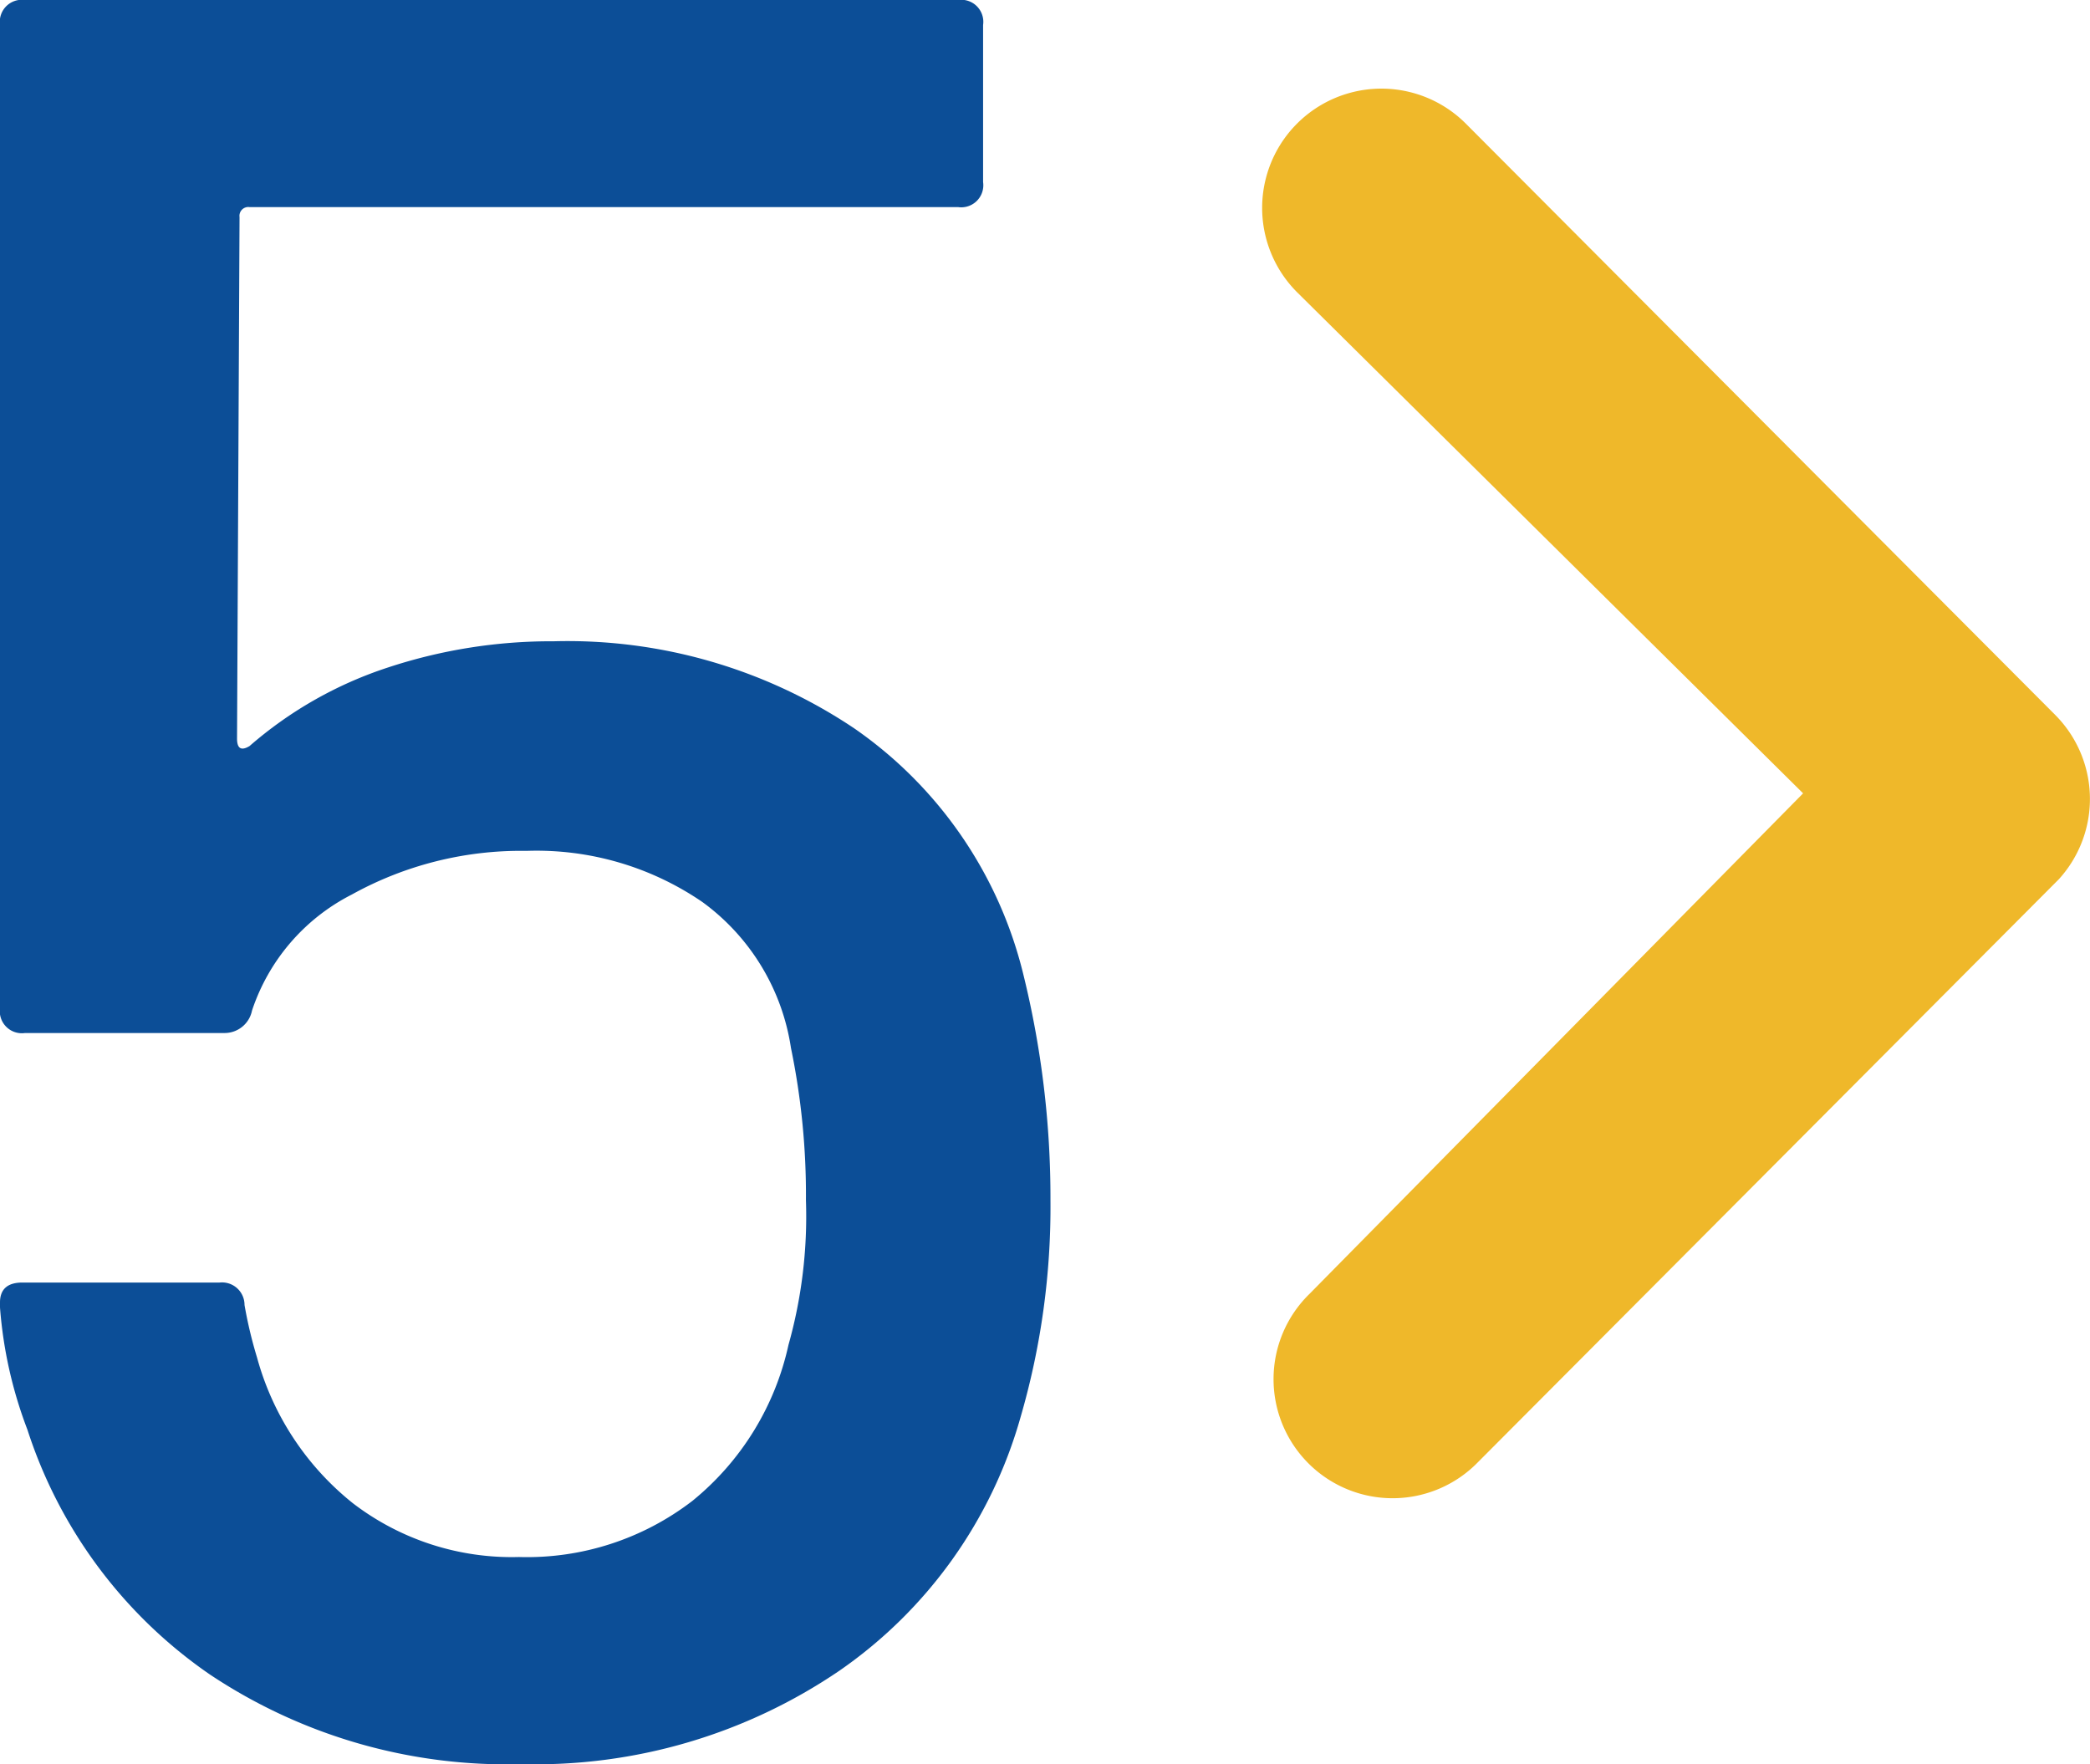 <svg xmlns="http://www.w3.org/2000/svg" width="41.881" height="35.35" viewBox="0 0 41.881 35.35">
  <g id="Group_5948" data-name="Group 5948" transform="translate(-1006.825 -4168)">
    <path id="Path_8656" data-name="Path 8656" d="M10.325-15.5a18.69,18.69,0,0,1,.55,4.55,15.08,15.08,0,0,1-.6,4.35A9.218,9.218,0,0,1,6.65-1.525,10.823,10.823,0,0,1,.275.35a10.707,10.707,0,0,1-6.25-1.8,9.494,9.494,0,0,1-3.65-4.9,8.678,8.678,0,0,1-.55-2.45v-.1q0-.4.45-.4h3.95a.451.451,0,0,1,.5.45,8.719,8.719,0,0,0,.25,1.05A5.633,5.633,0,0,0-3.1-4.875,5.234,5.234,0,0,0,.225-3.8,5.434,5.434,0,0,0,3.7-4.925,5.553,5.553,0,0,0,5.625-8.05a9.521,9.521,0,0,0,.35-2.9,14.56,14.56,0,0,0-.3-3.05A4.432,4.432,0,0,0,3.9-16.925,5.879,5.879,0,0,0,.375-17.95a6.994,6.994,0,0,0-3.5.875,4.034,4.034,0,0,0-2,2.325.56.56,0,0,1-.55.45h-4a.442.442,0,0,1-.5-.5V-34.5a.442.442,0,0,1,.5-.5h18.7a.442.442,0,0,1,.5.5v3.15a.442.442,0,0,1-.5.5h-14.2a.177.177,0,0,0-.2.2l-.05,10.45q0,.3.25.15A8.013,8.013,0,0,1-2.4-21.625,10.445,10.445,0,0,1,.925-22.15,10.312,10.312,0,0,1,6.95-20.4,8.413,8.413,0,0,1,10.325-15.5Z" transform="translate(1017 4203)" fill="#0c4e97"/>
    <path id="Icon_ionic-ios-arrow-dropright-circle" data-name="Icon ionic-ios-arrow-dropright-circle" d="M25.249,24.1,15.109,14.059a2.39,2.39,0,0,1,3.38-3.38L30.3,22.528a2.387,2.387,0,0,1,.074,3.293L18.736,37.5a2.386,2.386,0,1,1-3.38-3.368Z" transform="translate(1017.708 4159.797)" fill="#efb82a"/>
  </g>
</svg>

